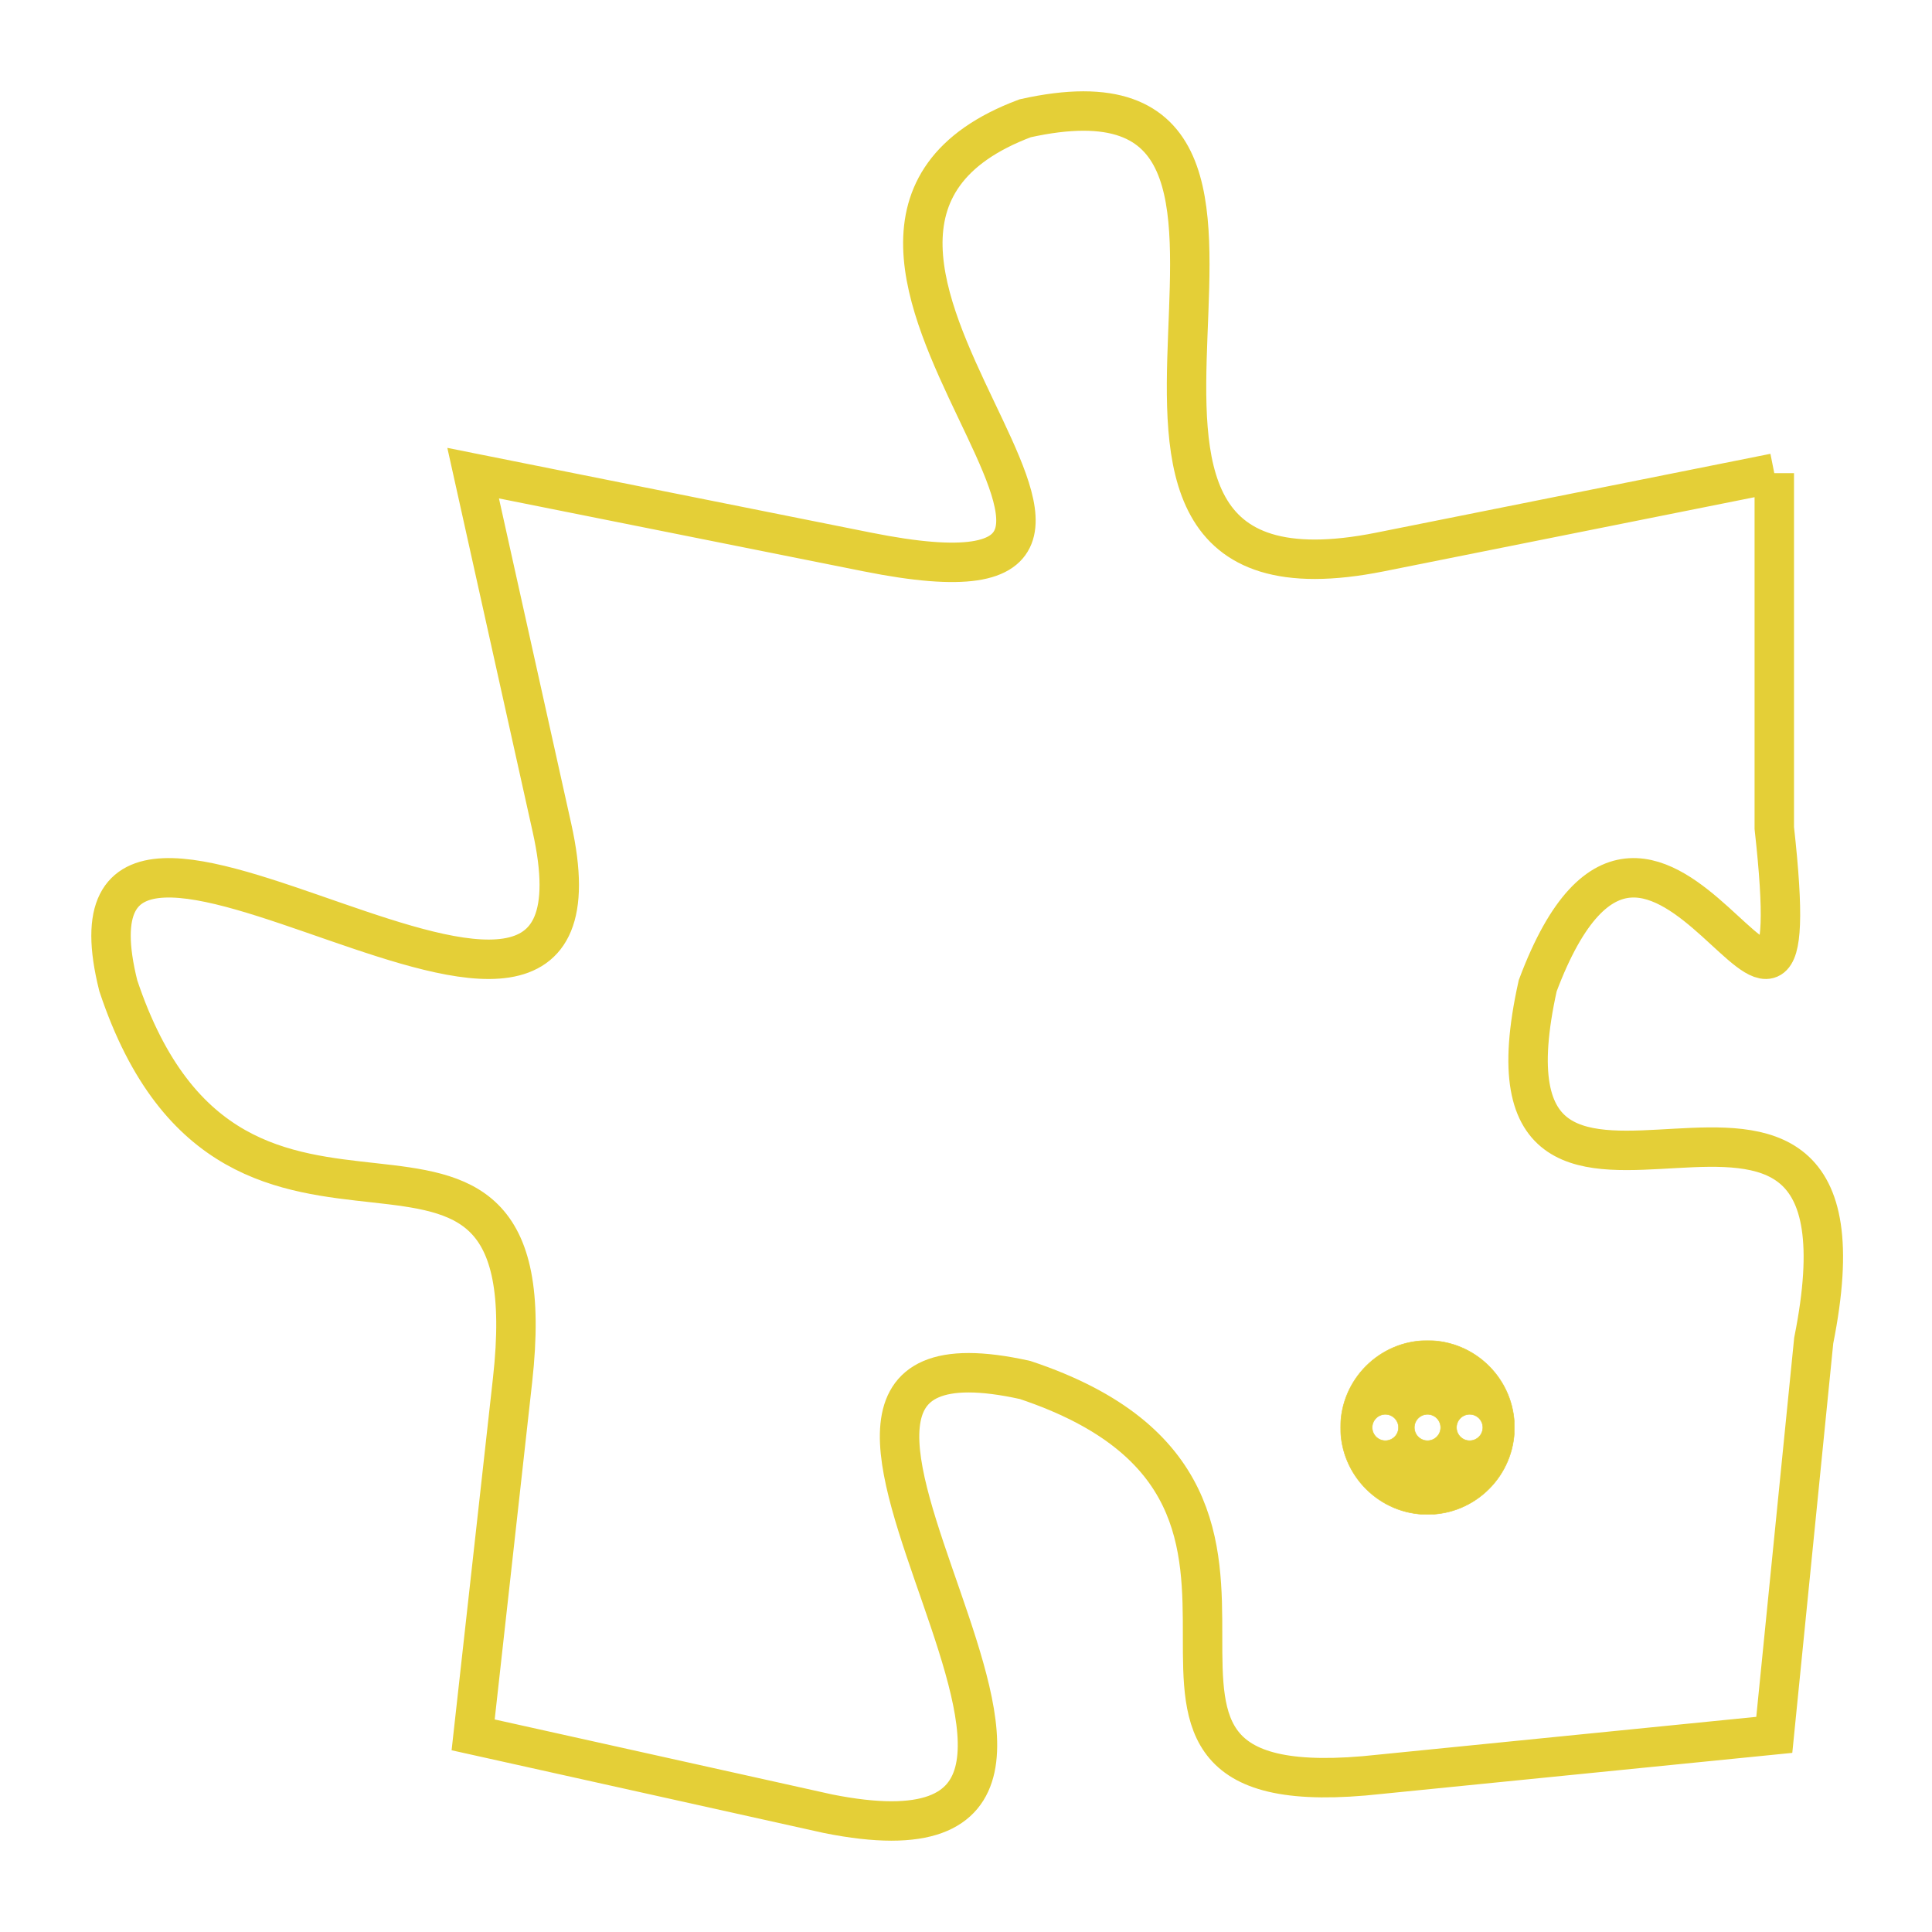 <svg version="1.1" xmlns="http://www.w3.org/2000/svg" xmlns:xlink="http://www.w3.org/1999/xlink" fill="transparent" x="0" y="0" width="350" height="350" preserveAspectRatio="xMinYMin slice"><style type="text/css">.links{fill:transparent;stroke: #E4CF37;}.links:hover{fill:#63D272; opacity:0.4;}</style><defs><g id="allt"><path id="t5683" d="M3102,1376 L3092,1378 C3082,1380 3092,1365 3083,1367 C3075,1370 3089,1380 3079,1378 L3069,1376 3069,1376 L3071,1385 C3073,1394 3058,1381 3060,1389 C3063,1398 3071,1390 3070,1399 L3069,1408 3069,1408 L3078,1410 C3088,1412 3074,1397 3083,1399 C3092,1402 3083,1410 3092,1409 L3102,1408 3102,1408 L3103,1398 C3105,1388 3094,1398 3096,1389 C3099,1381 3103,1394 3102,1385 L3102,1376"/></g><clipPath id="c" clipRule="evenodd" fill="transparent"><use href="#t5683"/></clipPath></defs><svg viewBox="3057 1364 49 49" preserveAspectRatio="xMinYMin meet"><svg width="4380" height="2430"><g><image crossorigin="anonymous" x="0" y="0" href="https://nftpuzzle.license-token.com/assets/completepuzzle.svg" width="100%" height="100%" /><g class="links"><use href="#t5683"/></g></g></svg><svg x="3091" y="1398" height="9%" width="9%" viewBox="0 0 330 330"><g><a xlink:href="https://nftpuzzle.license-token.com/" class="links"><title>See the most innovative NFT based token software licensing project</title><path fill="#E4CF37" id="more" d="M165,0C74.019,0,0,74.019,0,165s74.019,165,165,165s165-74.019,165-165S255.981,0,165,0z M85,190 c-13.785,0-25-11.215-25-25s11.215-25,25-25s25,11.215,25,25S98.785,190,85,190z M165,190c-13.785,0-25-11.215-25-25 s11.215-25,25-25s25,11.215,25,25S178.785,190,165,190z M245,190c-13.785,0-25-11.215-25-25s11.215-25,25-25 c13.785,0,25,11.215,25,25S258.785,190,245,190z"></path></a></g></svg></svg></svg>
